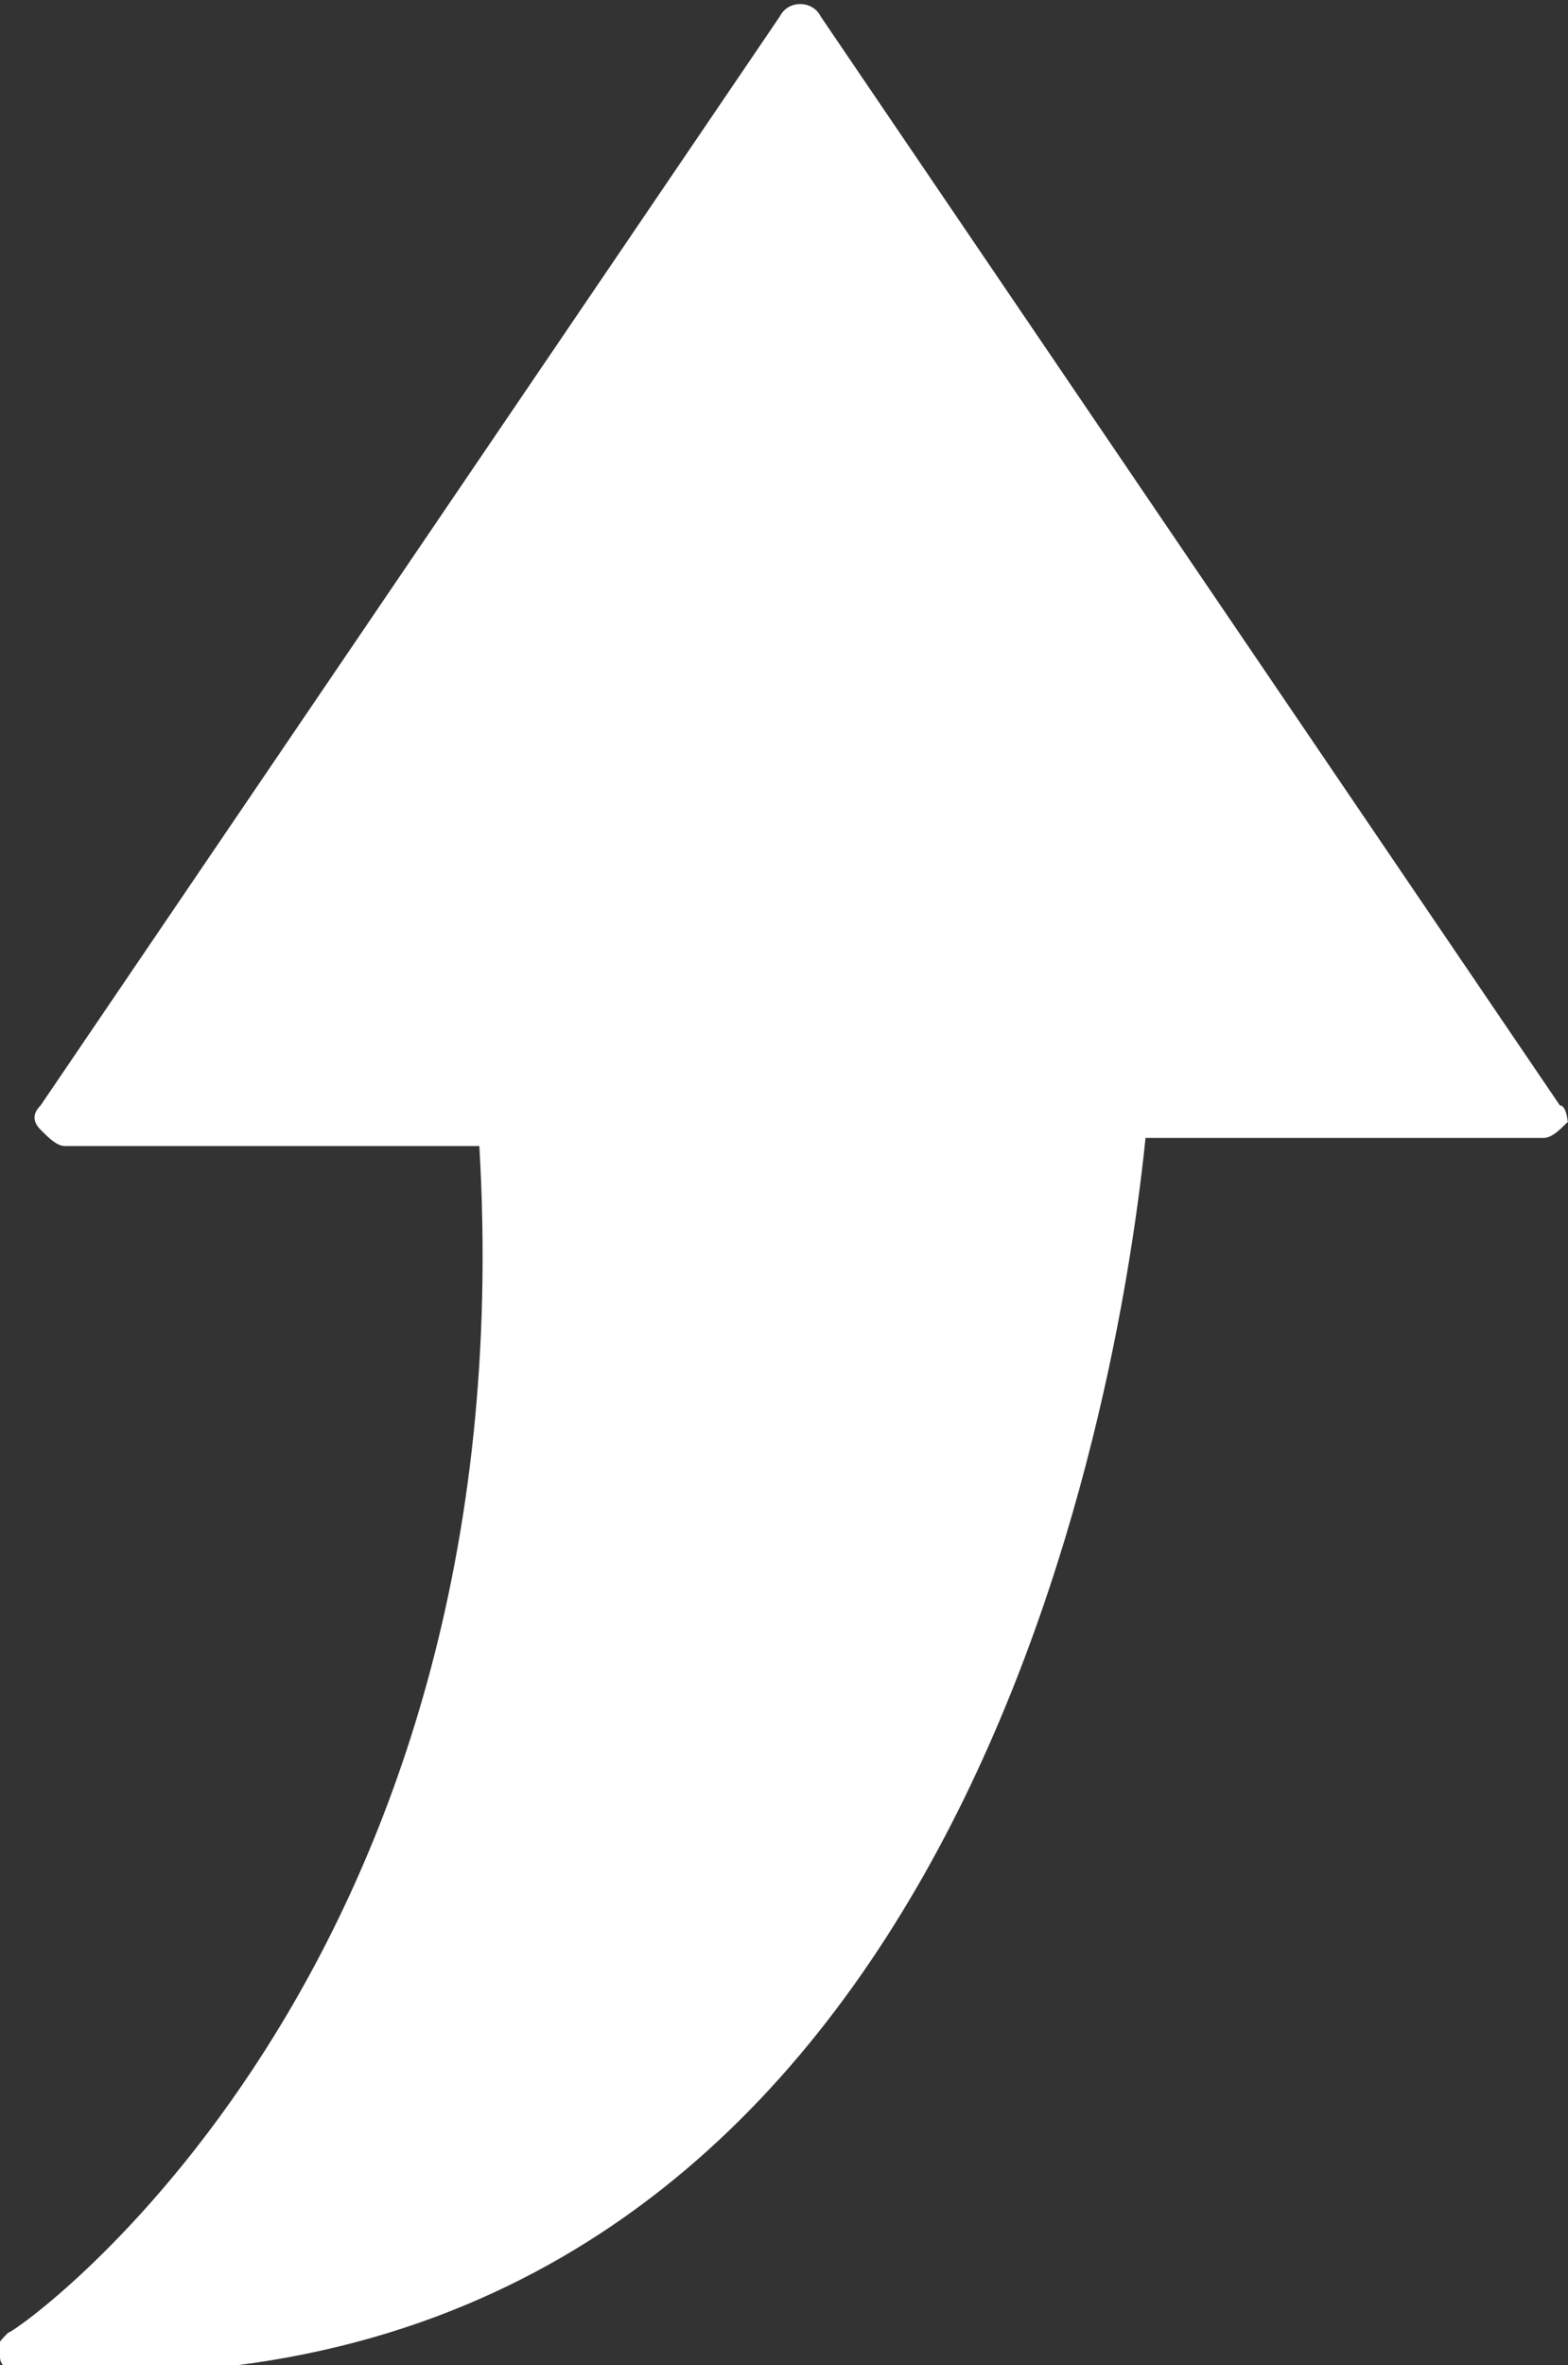<?xml version="1.0" encoding="utf-8"?>
<!-- Generator: Adobe Illustrator 19.0.0, SVG Export Plug-In . SVG Version: 6.00 Build 0)  -->
<svg version="1.1" id="Layer_1" xmlns="http://www.w3.org/2000/svg" xmlns:xlink="http://www.w3.org/1999/xlink" x="0px" y="0px"
	 viewBox="-295 382.9 19.3 29.1" style="enable-background:new -295 382.9 19.3 29.1;" xml:space="preserve">
<rect x="-295" y="382.9" width="19.3" height="29.1" fill="#333333" stroke="none"/>
<style type="text/css">
	.st0{fill:#FFFFFF;}
</style>
<path class="st0" d="M-275.8,396.5l-9.1-13.4c-0.1-0.2-0.4-0.2-0.5,0l-9.1,13.4c-0.1,0.1-0.1,0.2,0,0.3s0.2,0.2,0.3,0.2h5.1
	c0.6,10.2-5.7,14.6-5.8,14.6c-0.1,0.1-0.2,0.2-0.1,0.3c0,0.1,0.1,0.2,0.3,0.2c0.3,0,0.7,0,1,0c10.2,0,12.4-11.3,12.8-15.2h4.9
	c0.1,0,0.2-0.1,0.3-0.2C-275.7,396.8-275.7,396.5-275.8,396.5z"/>
</svg>
